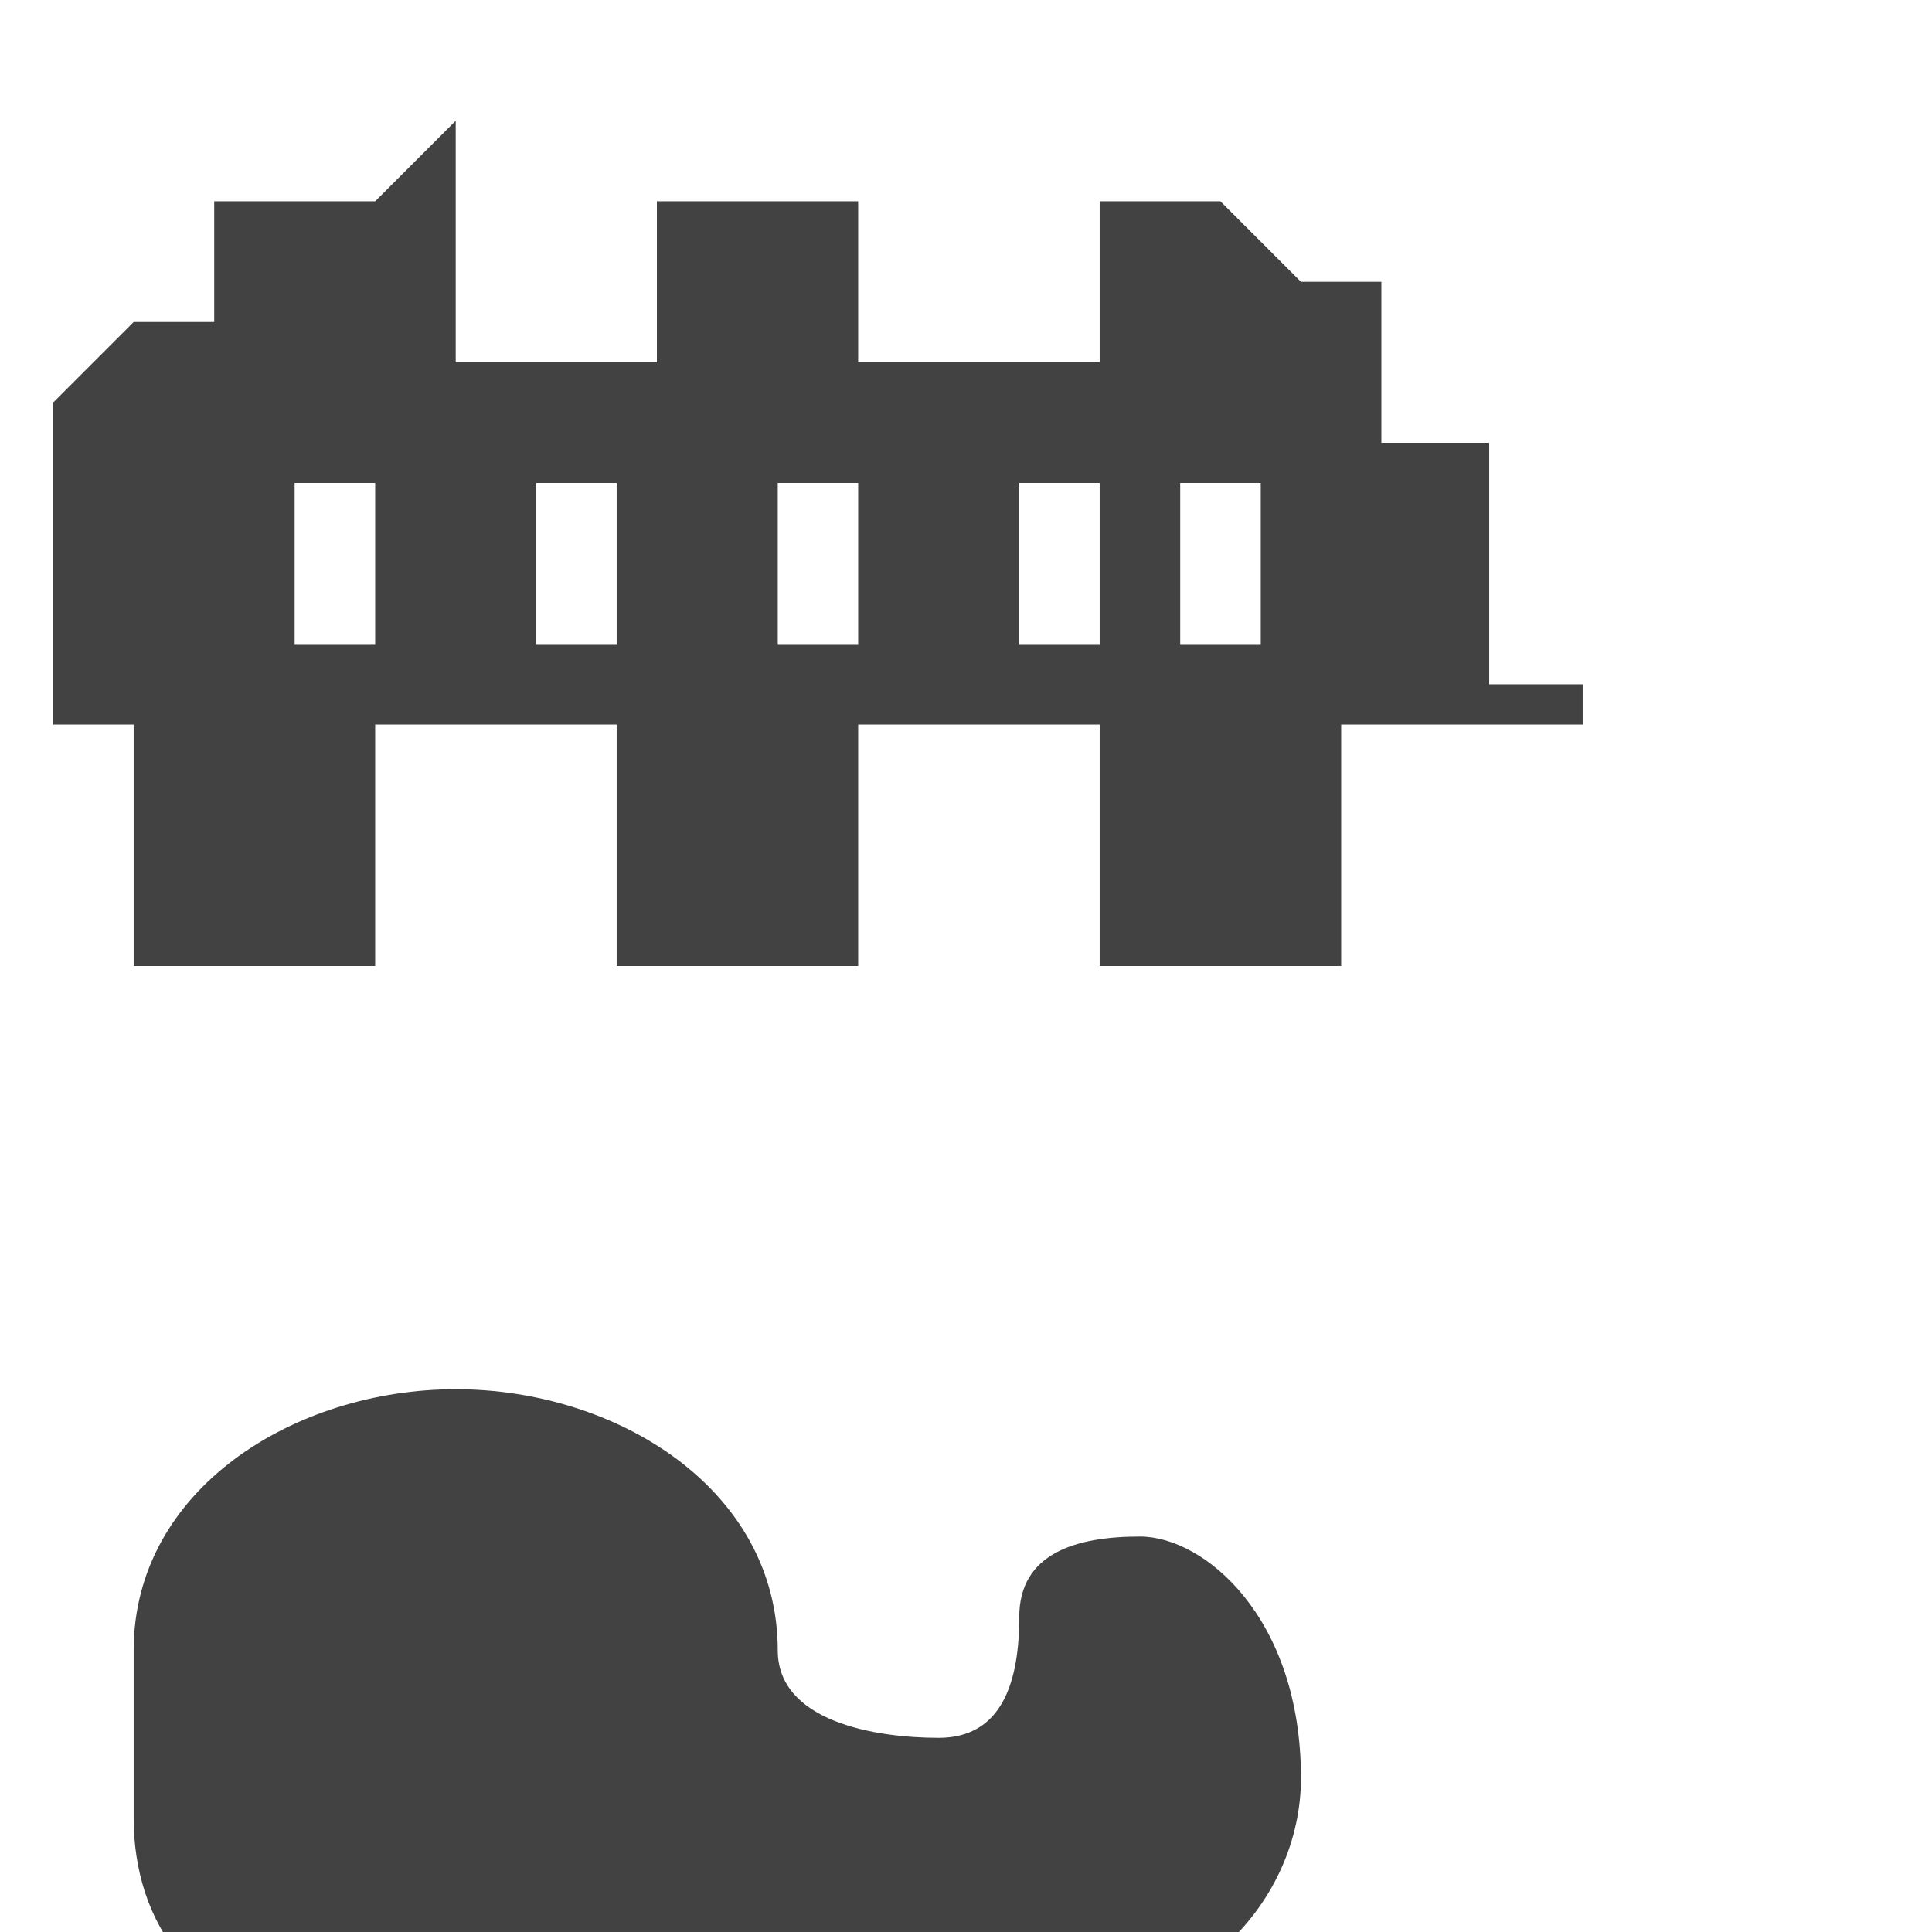 <svg width="16" height="16" viewBox="0 0 16 16" xmlns="http://www.w3.org/2000/svg" fill="#424242">
  <path fill-rule="evenodd" clip-rule="evenodd" d="M3.774 1l-.667.667H1.774v1H1.107l-.667.667v1.333H.44v1.333h.667v2h2v-2h2v2h2v-2h2v2h2v-2h2V5.667h-.774V3.667h-.893V2.334h-.666l-.667-.667H9.107V3h-2V1.667H5.44V3h-1.666V1zm-.667 3H2.44v1.334h.667V4zm1.334 0h.666v1.334h-.666V4zm2 0h.666v1.334h-.666V4zm2 0h.666v1.334h-.666V4zm1.333 0h.667v1.334h-.667V4z"/>
  <path d="M1.107 13.667c0-1.334 1.333-2.162 2.667-2.162s2.667.828 2.667 2.162c0 .59.805.725 1.333.725.529 0 .667-.471.667-1 0-.53.471-.667 1-.667.53 0 1.333.667 1.333 2 0 1.005-.862 2-2.333 2-1.471 0-3.667.005-5.667 0-1.176 0-1.667-.823-1.667-1.666v-1.392z"/>
</svg> 